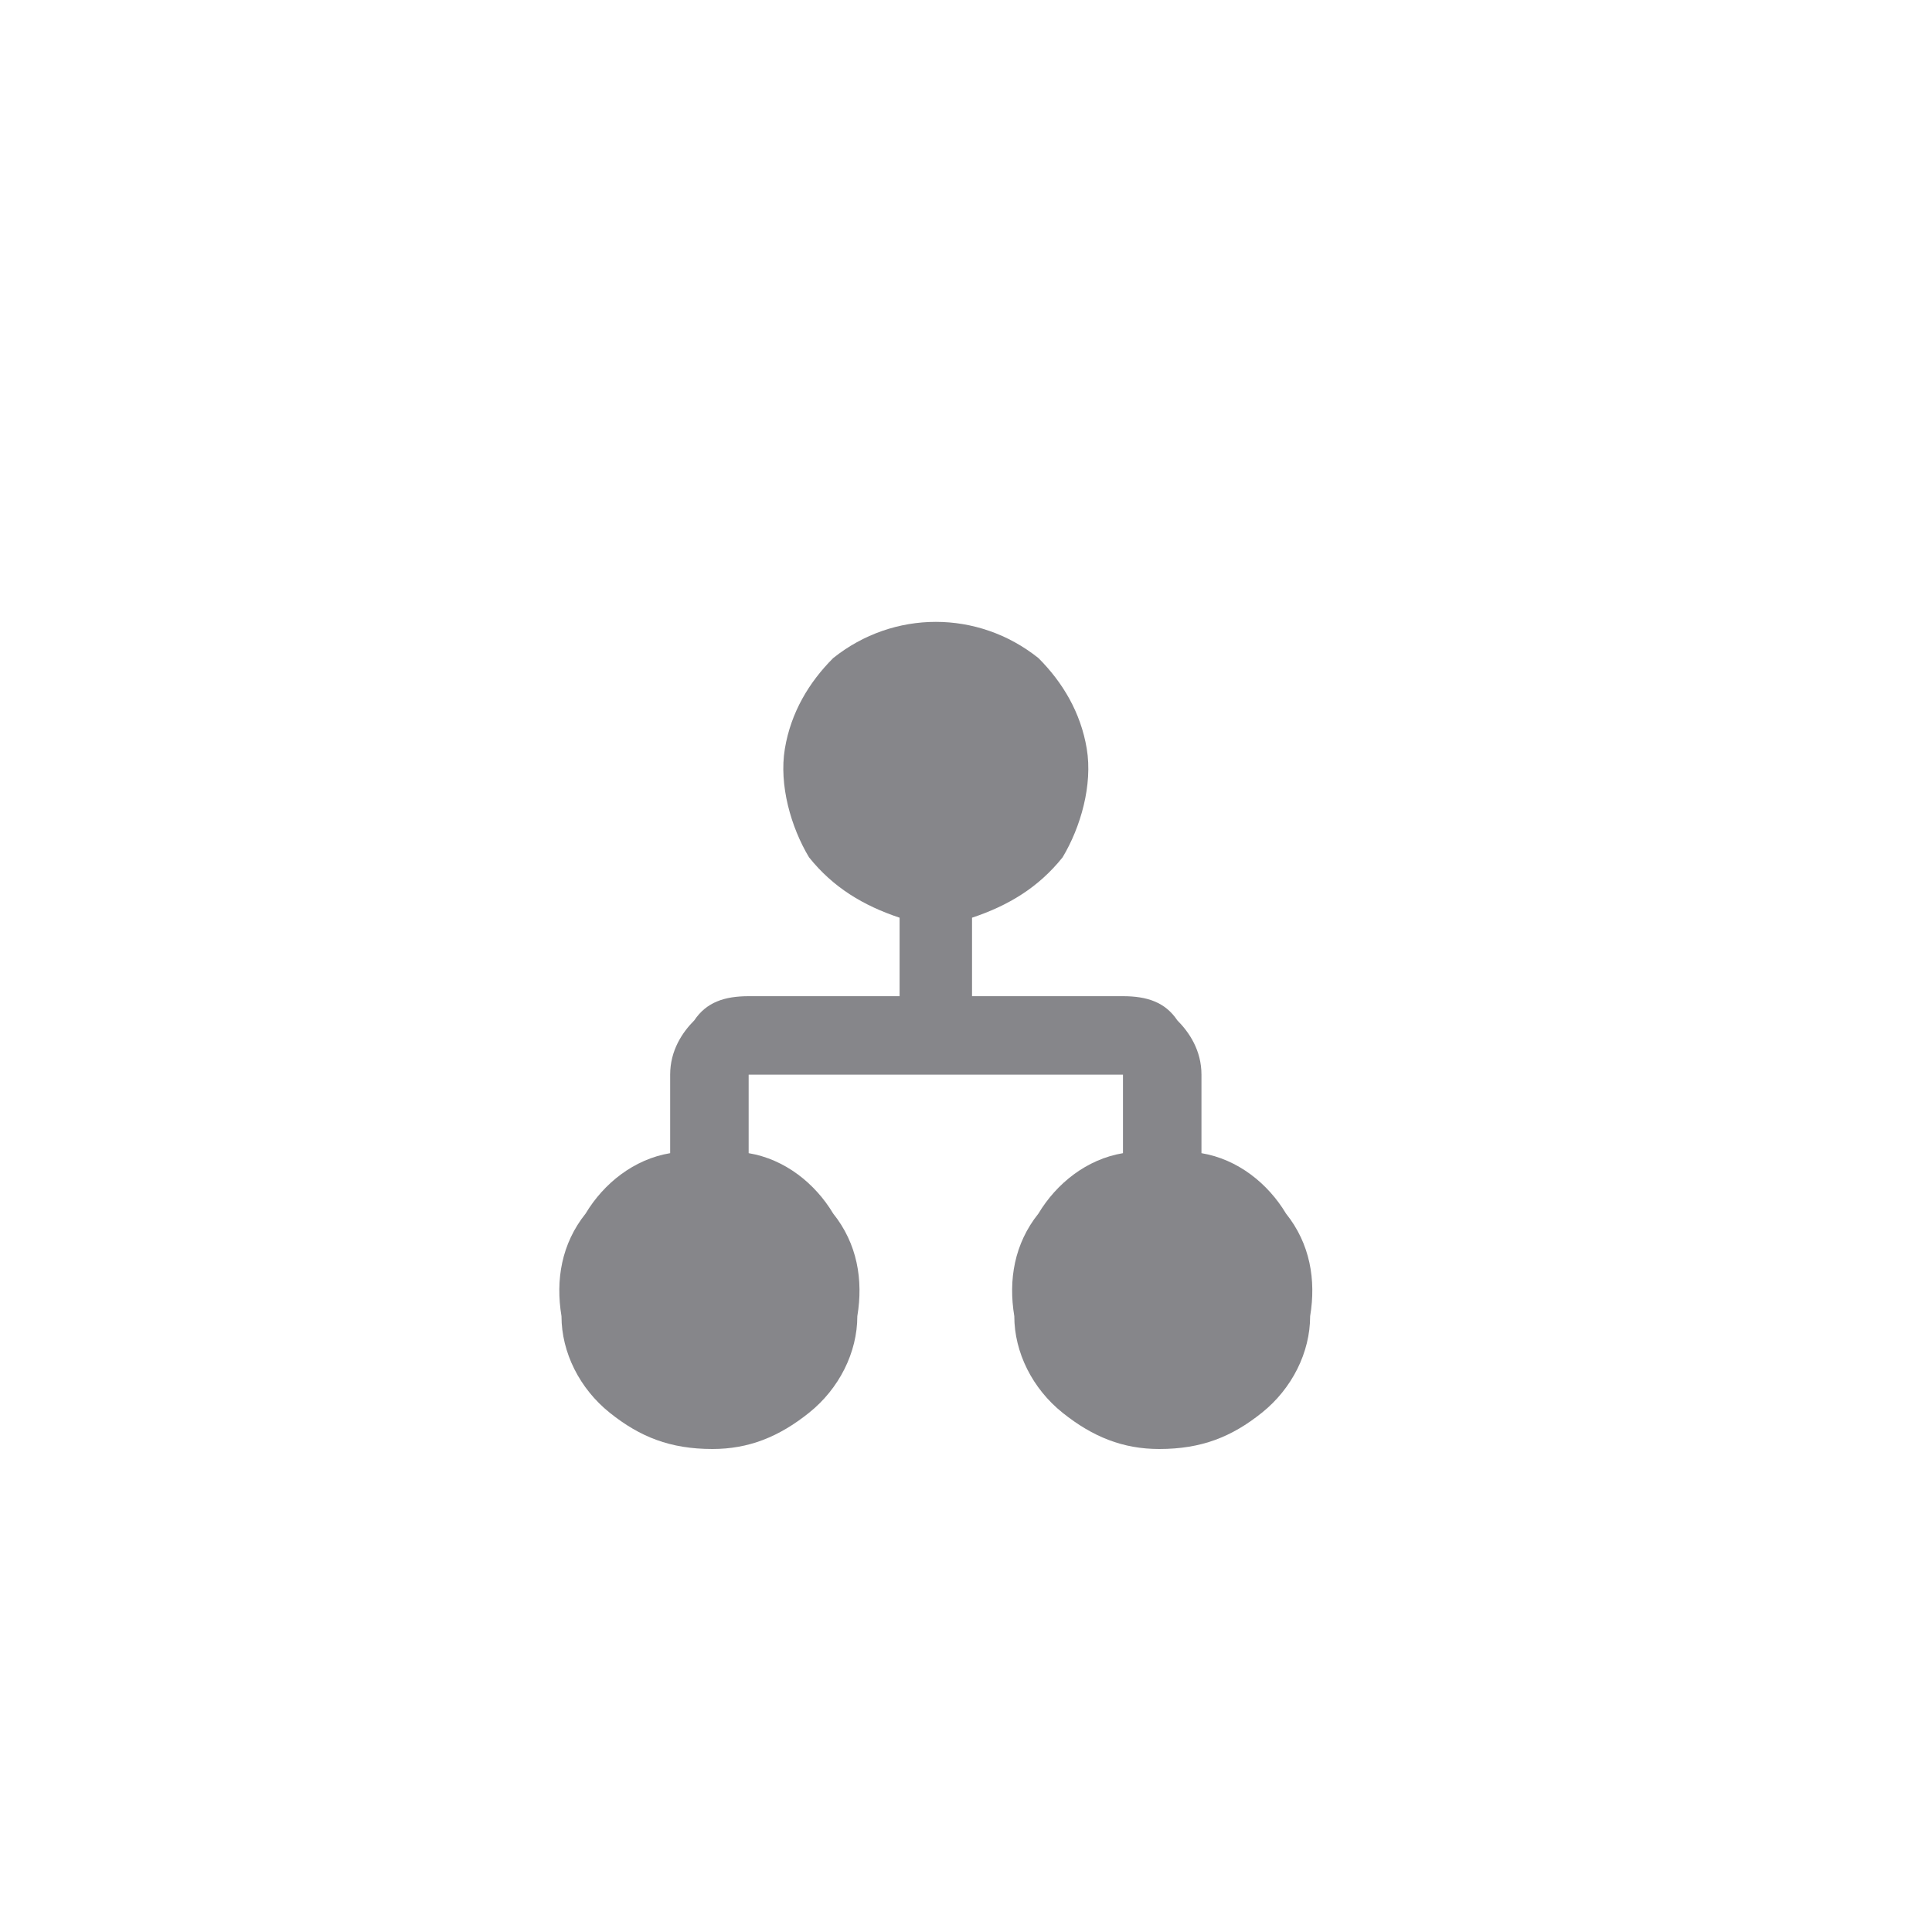 <svg version="1.2" xmlns="http://www.w3.org/2000/svg" viewBox="0 0 32 32" width="32" height="32">
	<title>department-svg</title>
	<style>
		.s0 { fill: #86868a } 
	</style>
	<path id="Layer" class="s0" d="m14.9 15.2c-0.6-0.2-1.1-0.5-1.5-1-0.3-0.5-0.5-1.2-0.4-1.8 0.1-0.6 0.4-1.1 0.8-1.5 0.5-0.4 1.1-0.6 1.7-0.6 0.6 0 1.2 0.2 1.7 0.6 0.4 0.4 0.7 0.9 0.8 1.5 0.1 0.6-0.1 1.3-0.4 1.8-0.4 0.5-0.9 0.8-1.5 1v1.3h2.5c0.4 0 0.7 0.1 0.9 0.4 0.2 0.2 0.4 0.5 0.4 0.9v1.3c0.6 0.1 1.1 0.5 1.4 1 0.4 0.5 0.5 1.1 0.4 1.7 0 0.6-0.3 1.2-0.8 1.6-0.5 0.4-1 0.6-1.7 0.6-0.6 0-1.1-0.2-1.6-0.6-0.5-0.4-0.8-1-0.8-1.6-0.1-0.6 0-1.2 0.4-1.7 0.3-0.5 0.8-0.9 1.4-1v-1.3h-6.2v1.3c0.6 0.1 1.1 0.5 1.4 1 0.4 0.5 0.5 1.1 0.4 1.7 0 0.6-0.3 1.2-0.8 1.6-0.5 0.4-1 0.6-1.6 0.6-0.7 0-1.2-0.2-1.7-0.6-0.5-0.4-0.8-1-0.8-1.6-0.1-0.6 0-1.2 0.4-1.7 0.3-0.5 0.8-0.9 1.4-1v-1.3c0-0.4 0.2-0.7 0.4-0.9 0.2-0.3 0.5-0.4 0.9-0.4h2.5z"/>
</svg>